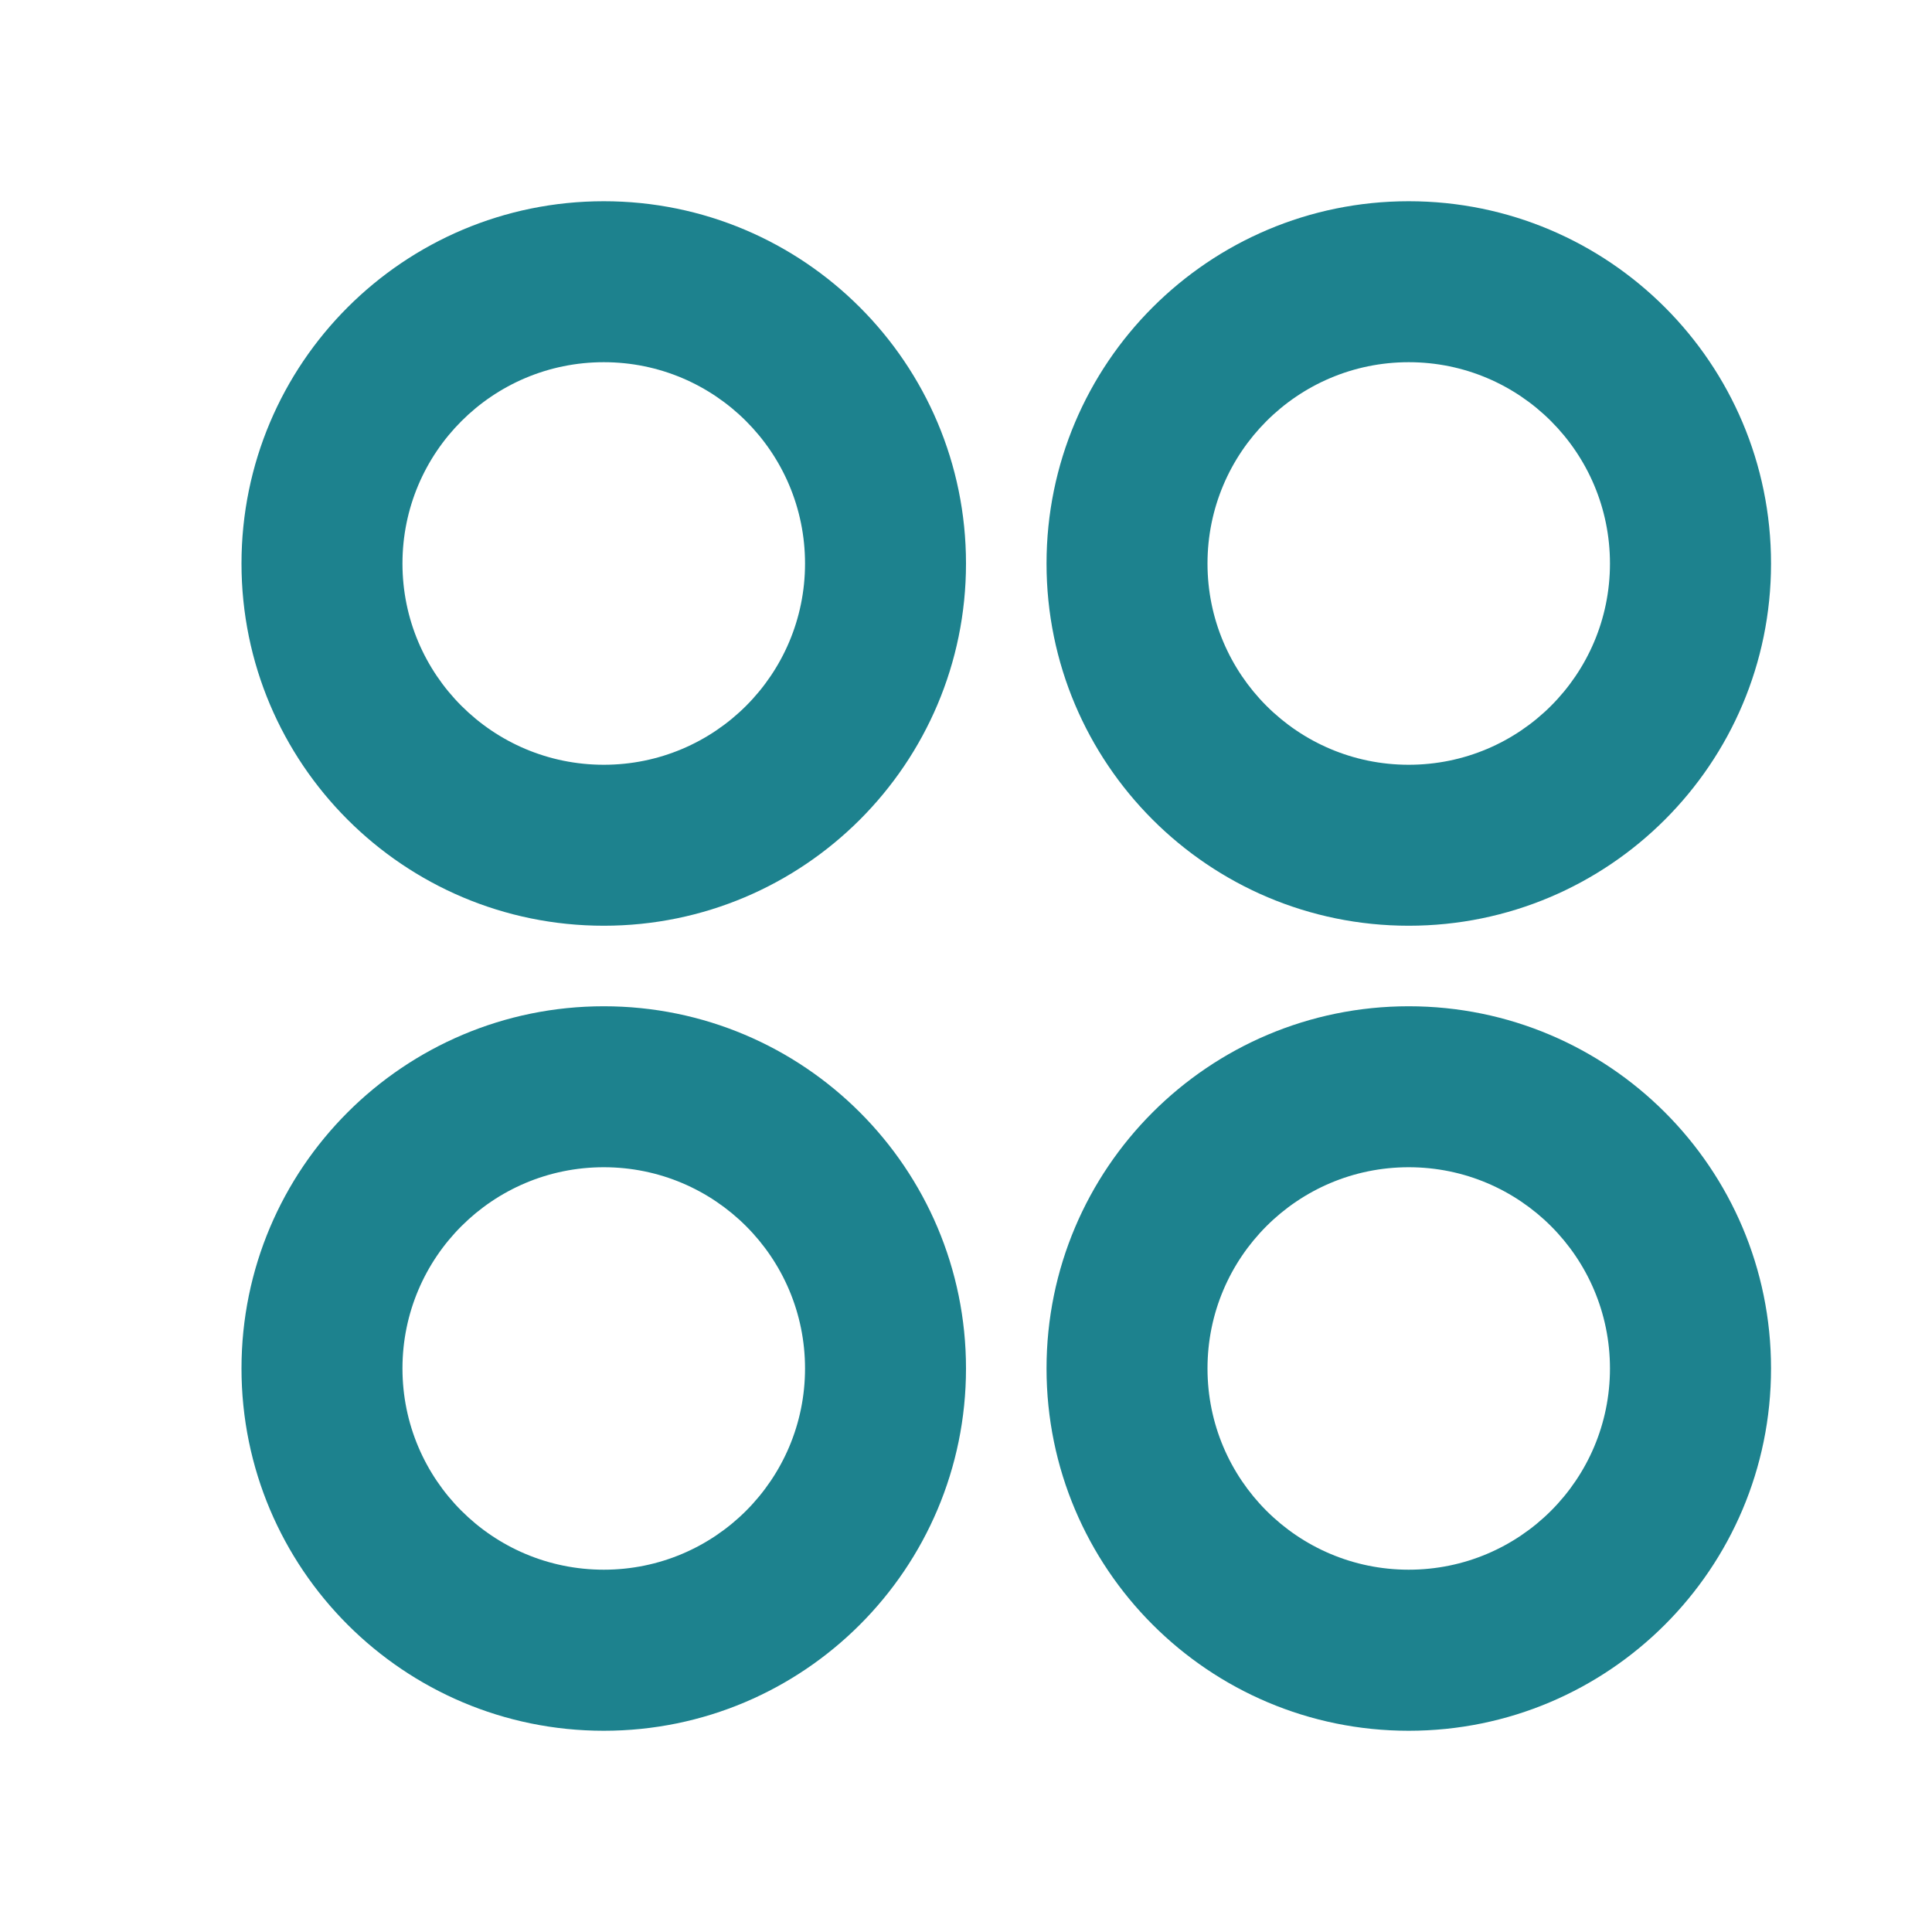 <svg width="19" height="19" viewBox="0 0 19 19" fill="none" xmlns="http://www.w3.org/2000/svg">
    <path d="M5.938 9.104C3.97 9.104 2.375 7.509 2.375 5.542C2.375 3.574 3.97 1.979 5.938 1.979C7.905 1.979 9.5 3.574 9.5 5.542C9.5 7.509 7.905 9.104 5.938 9.104ZM5.938 17.021C3.97 17.021 2.375 15.426 2.375 13.458C2.375 11.491 3.97 9.896 5.938 9.896C7.905 9.896 9.5 11.491 9.5 13.458C9.5 15.426 7.905 17.021 5.938 17.021ZM13.854 9.104C11.887 9.104 10.292 7.509 10.292 5.542C10.292 3.574 11.887 1.979 13.854 1.979C15.822 1.979 17.417 3.574 17.417 5.542C17.417 7.509 15.822 9.104 13.854 9.104ZM13.854 17.021C11.887 17.021 10.292 15.426 10.292 13.458C10.292 11.491 11.887 9.896 13.854 9.896C15.822 9.896 17.417 11.491 17.417 13.458C17.417 15.426 15.822 17.021 13.854 17.021ZM5.938 7.521C7.031 7.521 7.917 6.635 7.917 5.542C7.917 4.448 7.031 3.562 5.938 3.562C4.844 3.562 3.958 4.448 3.958 5.542C3.958 6.635 4.844 7.521 5.938 7.521ZM5.938 15.437C7.031 15.437 7.917 14.551 7.917 13.458C7.917 12.365 7.031 11.479 5.938 11.479C4.844 11.479 3.958 12.365 3.958 13.458C3.958 14.551 4.844 15.437 5.938 15.437ZM13.854 7.521C14.947 7.521 15.833 6.635 15.833 5.542C15.833 4.448 14.947 3.562 13.854 3.562C12.761 3.562 11.875 4.448 11.875 5.542C11.875 6.635 12.761 7.521 13.854 7.521ZM13.854 15.437C14.947 15.437 15.833 14.551 15.833 13.458C15.833 12.365 14.947 11.479 13.854 11.479C12.761 11.479 11.875 12.365 11.875 13.458C11.875 14.551 12.761 15.437 13.854 15.437Z" fill="#1D828E"/>
</svg>
